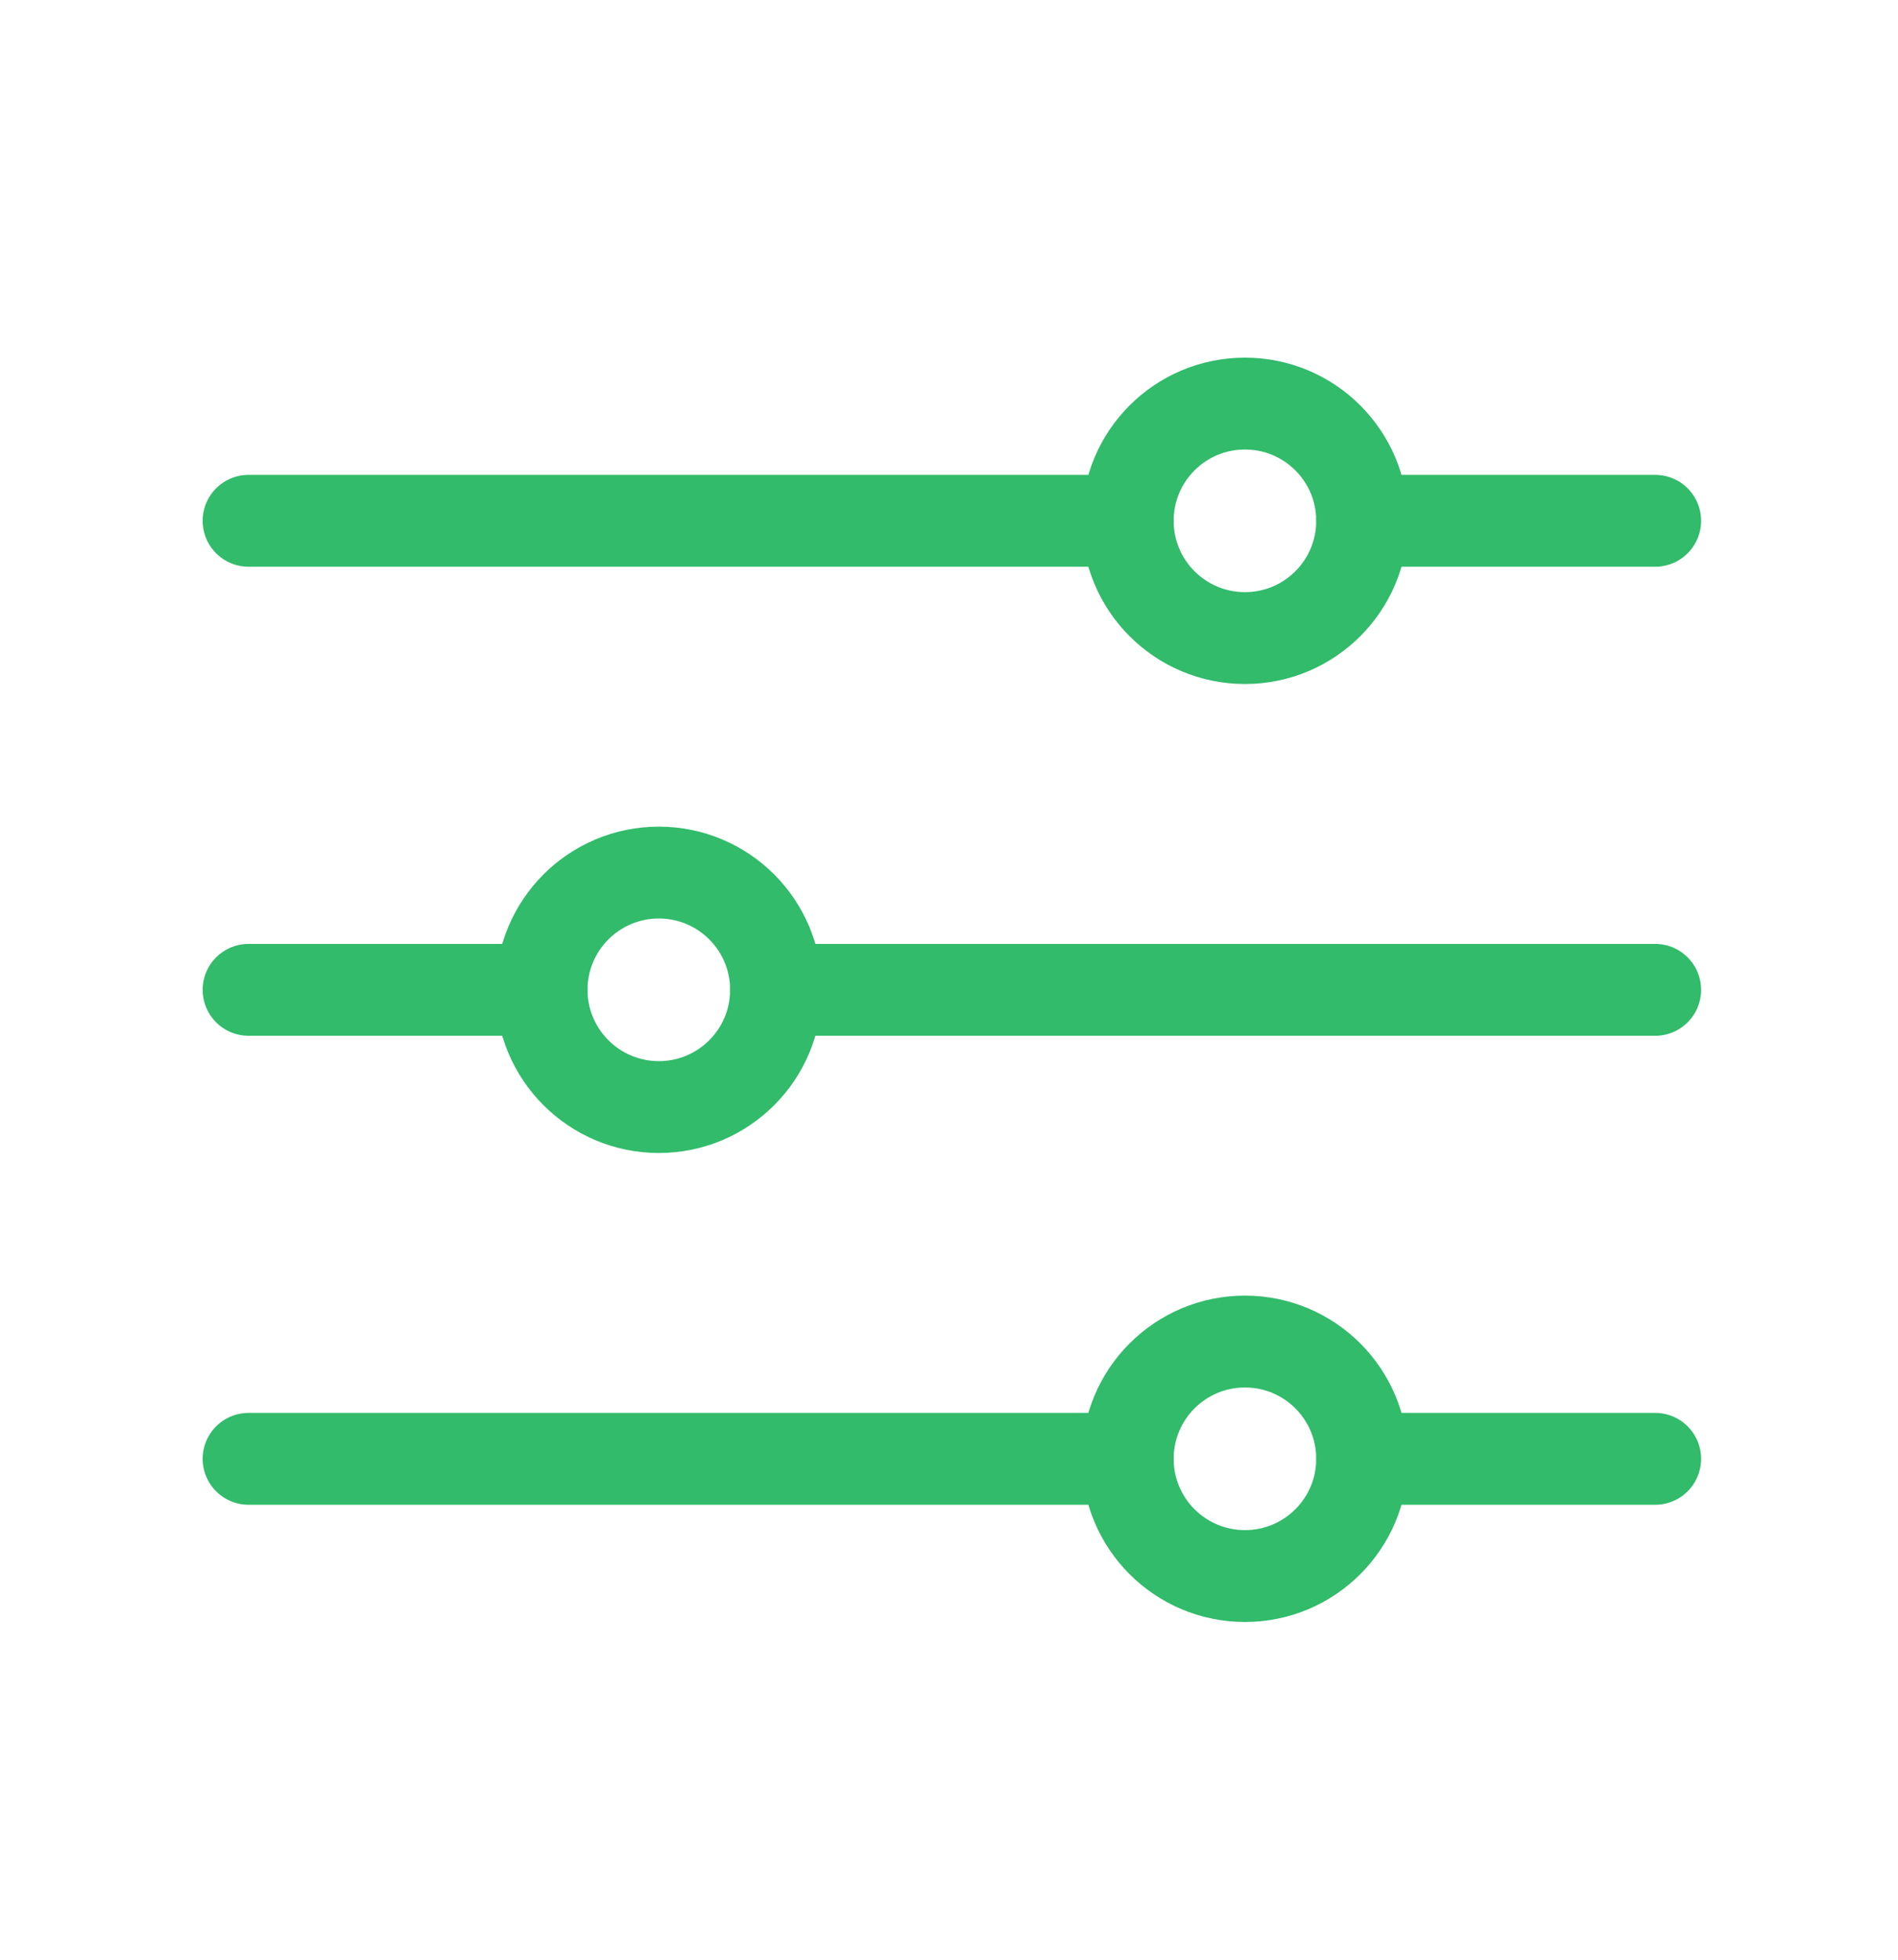 <svg
  width="31"
  height="32" 
  viewBox="0 0 31 32" 
  fill="none"
  xmlns="http://www.w3.org/2000/svg">
<path d="M22.248 8.504H27.034M4.06 8.504H18.419M22.248 23.821H27.034M4.06 23.821H18.419M12.675 16.163H27.034M4.06 16.163H8.846" stroke="#31BB6B" stroke-width="1.5" stroke-linecap="round" stroke-linejoin="round"/>
<path d="M20.334 10.419C21.391 10.419 22.248 9.562 22.248 8.504C22.248 7.447 21.391 6.59 20.334 6.59C19.276 6.59 18.419 7.447 18.419 8.504C18.419 9.562 19.276 10.419 20.334 10.419Z" stroke="#31BB6B" stroke-width="1.5" stroke-linecap="round" stroke-linejoin="round"/>
<path d="M10.761 18.077C11.818 18.077 12.675 17.22 12.675 16.163C12.675 15.105 11.818 14.248 10.761 14.248C9.704 14.248 8.846 15.105 8.846 16.163C8.846 17.22 9.704 18.077 10.761 18.077Z" stroke="#31BB6B" stroke-width="1.5" stroke-linecap="round" stroke-linejoin="round"/>
<path d="M20.334 25.735C21.391 25.735 22.248 24.878 22.248 23.821C22.248 22.763 21.391 21.906 20.334 21.906C19.276 21.906 18.419 22.763 18.419 23.821C18.419 24.878 19.276 25.735 20.334 25.735Z" stroke="#31BB6B" stroke-width="1.5" stroke-linecap="round" stroke-linejoin="round"/>
</svg>
